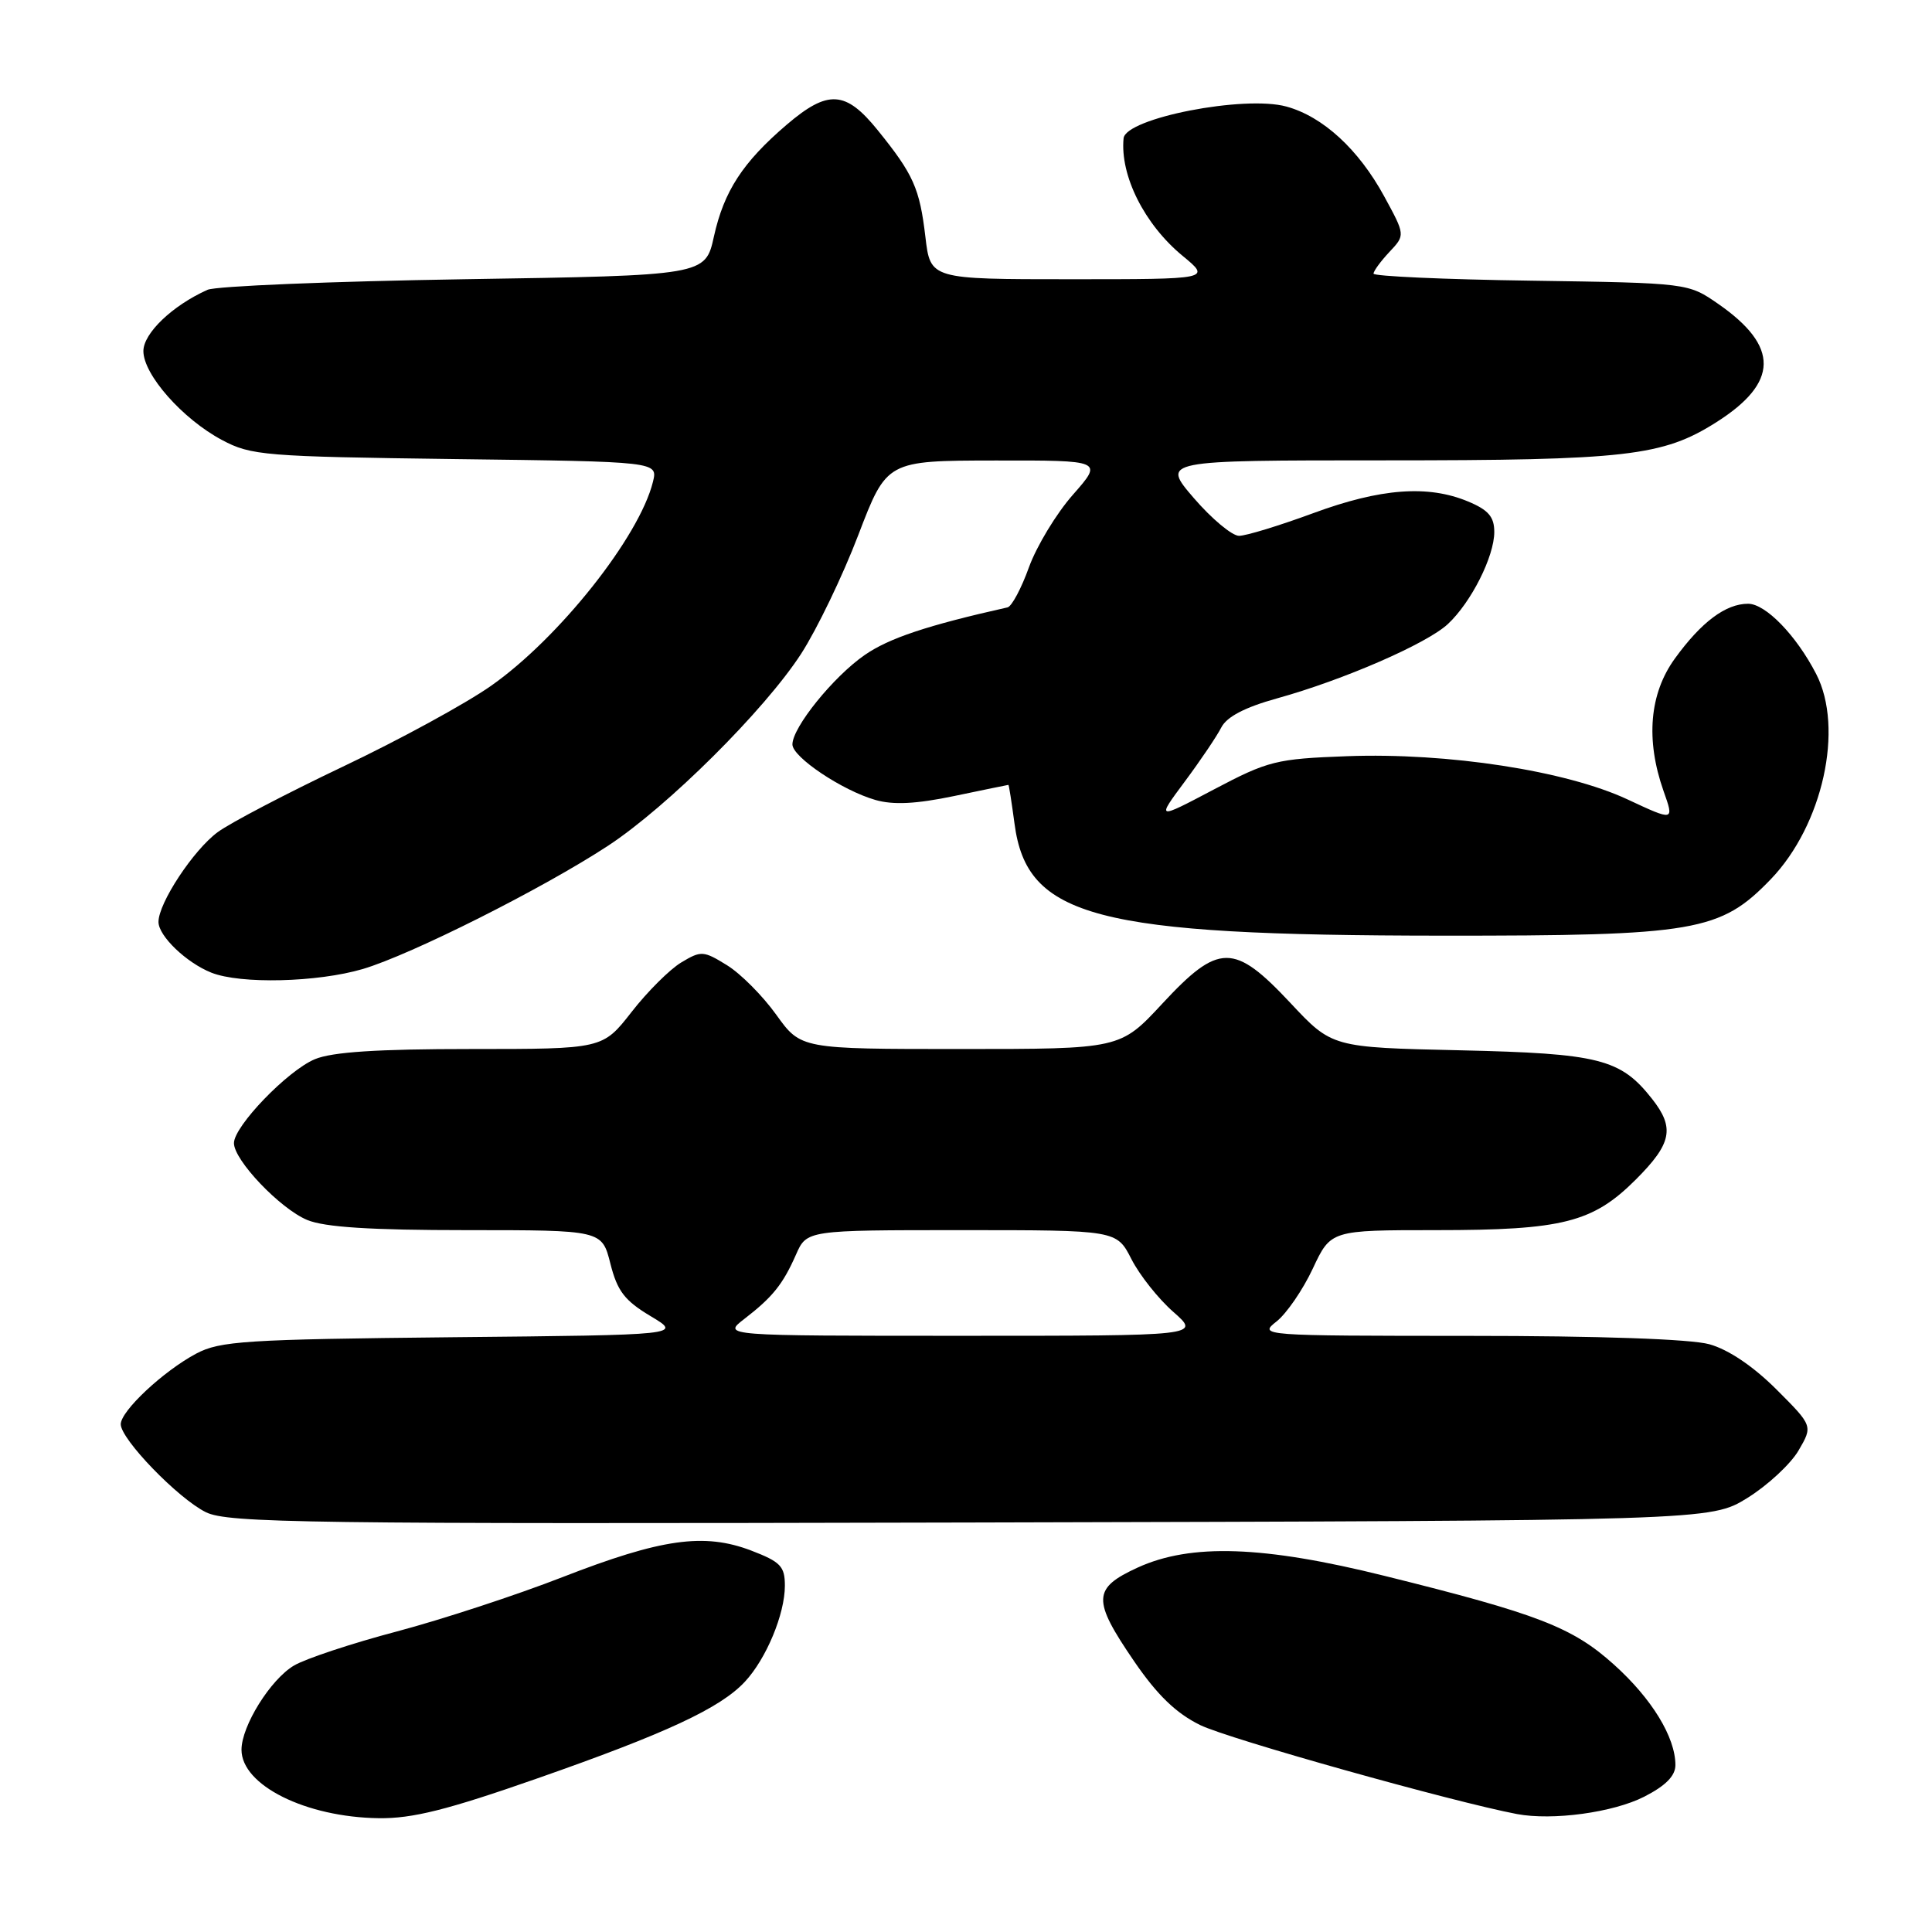 <?xml version="1.0" encoding="UTF-8" standalone="no"?>
<!DOCTYPE svg PUBLIC "-//W3C//DTD SVG 1.1//EN" "http://www.w3.org/Graphics/SVG/1.1/DTD/svg11.dtd" >
<svg xmlns="http://www.w3.org/2000/svg" xmlns:xlink="http://www.w3.org/1999/xlink" version="1.1" viewBox="0 0 256 256">
 <g >
 <path fill="currentColor"
d=" M 71.19 235.65 C 88.26 229.68 95.44 226.34 98.70 222.84 C 101.53 219.80 104.00 213.88 104.00 210.11 C 104.00 207.54 103.43 206.95 99.52 205.45 C 93.29 203.08 87.63 203.88 74.50 208.99 C 68.45 211.35 58.60 214.58 52.61 216.17 C 46.62 217.75 40.48 219.79 38.96 220.69 C 35.85 222.52 32.00 228.70 32.00 231.85 C 32.00 236.55 40.50 240.79 50.19 240.92 C 54.64 240.98 59.25 239.83 71.19 235.65 Z  M 217.87 238.07 C 220.71 236.62 222.00 235.31 222.00 233.88 C 222.00 230.19 218.87 225.07 213.85 220.56 C 208.36 215.62 203.82 213.86 183.50 208.82 C 167.39 204.81 157.80 204.49 150.75 207.71 C 144.76 210.46 144.70 211.97 150.28 220.13 C 153.35 224.61 155.83 227.01 159.03 228.58 C 162.76 230.41 192.51 238.76 201.00 240.37 C 205.73 241.26 213.75 240.17 217.87 238.07 Z  M 231.53 198.49 C 234.21 196.83 237.26 194.00 238.31 192.21 C 240.22 188.94 240.22 188.94 235.36 184.08 C 232.30 181.03 229.02 178.82 226.50 178.12 C 224.02 177.43 211.91 177.01 194.62 177.01 C 167.03 177.00 166.76 176.98 169.15 175.10 C 170.48 174.05 172.64 170.90 173.95 168.10 C 176.34 163.00 176.34 163.00 190.30 163.00 C 207.07 163.00 211.05 161.99 216.75 156.30 C 221.52 151.53 221.94 149.46 218.91 145.61 C 214.73 140.30 211.92 139.59 193.50 139.17 C 176.50 138.79 176.50 138.79 170.98 132.89 C 163.51 124.92 161.49 124.93 154.00 133.00 C 148.43 139.00 148.43 139.00 127.28 139.00 C 106.12 139.00 106.12 139.00 102.86 134.46 C 101.07 131.96 98.13 129.00 96.32 127.89 C 93.21 125.97 92.90 125.95 90.27 127.53 C 88.75 128.44 85.78 131.40 83.68 134.10 C 79.85 139.00 79.85 139.00 62.39 139.00 C 50.02 139.00 44.00 139.39 41.72 140.35 C 38.10 141.86 31.00 149.23 31.00 151.47 C 31.00 153.74 37.11 160.15 40.70 161.65 C 43.01 162.61 49.07 163.00 61.85 163.00 C 79.76 163.00 79.76 163.00 80.88 167.44 C 81.80 171.08 82.77 172.34 86.20 174.39 C 90.39 176.89 90.39 176.89 59.94 177.19 C 32.53 177.47 29.15 177.69 26.00 179.36 C 21.63 181.69 16.00 186.96 16.00 188.72 C 16.00 190.70 23.58 198.54 27.27 200.37 C 30.18 201.81 40.33 201.95 128.58 201.74 C 226.66 201.50 226.66 201.50 231.53 198.49 Z  M 48.07 128.40 C 54.46 126.51 71.94 117.73 80.58 112.06 C 88.45 106.89 101.32 94.10 106.16 86.62 C 108.25 83.38 111.66 76.31 113.73 70.89 C 117.50 61.04 117.50 61.04 131.83 61.02 C 146.17 61.00 146.17 61.00 142.17 65.55 C 139.97 68.04 137.35 72.38 136.34 75.17 C 135.34 77.96 134.06 80.35 133.51 80.48 C 122.85 82.87 117.80 84.56 114.58 86.79 C 110.44 89.65 105.00 96.38 105.00 98.64 C 105.00 100.32 111.60 104.74 116.00 106.00 C 118.37 106.68 121.39 106.53 126.42 105.48 C 130.31 104.67 133.55 104.00 133.62 104.00 C 133.69 104.00 134.05 106.32 134.43 109.15 C 136.07 121.57 145.15 123.95 191.07 123.98 C 224.69 124.00 227.95 123.44 234.64 116.50 C 241.53 109.34 244.37 96.49 240.65 89.30 C 238.01 84.18 233.95 80.00 231.63 80.00 C 228.67 80.00 225.44 82.41 221.93 87.26 C 218.56 91.91 218.04 98.01 220.42 104.79 C 221.85 108.82 221.85 108.82 215.64 105.92 C 207.53 102.13 191.86 99.71 178.50 100.20 C 169.09 100.55 168.05 100.81 160.86 104.60 C 153.22 108.63 153.22 108.63 156.99 103.56 C 159.06 100.78 161.24 97.55 161.83 96.39 C 162.56 94.97 164.96 93.72 169.21 92.54 C 178.01 90.10 189.06 85.29 191.85 82.69 C 194.94 79.81 198.00 73.73 198.00 70.49 C 198.00 68.48 197.22 67.57 194.53 66.45 C 189.21 64.23 182.95 64.70 174.00 68.00 C 169.52 69.65 165.11 71.00 164.18 71.00 C 163.26 71.00 160.56 68.75 158.19 66.00 C 153.89 61.00 153.89 61.00 183.40 61.00 C 215.52 61.00 220.32 60.45 227.42 55.95 C 235.70 50.70 235.78 45.90 227.69 40.28 C 223.68 37.50 223.68 37.50 202.84 37.19 C 191.38 37.03 182.00 36.60 182.00 36.26 C 182.00 35.91 182.95 34.62 184.10 33.39 C 186.21 31.15 186.21 31.15 183.41 26.01 C 180.02 19.79 175.30 15.45 170.46 14.12 C 164.89 12.58 149.15 15.65 148.88 18.33 C 148.40 23.27 151.65 29.74 156.70 33.90 C 160.46 37.00 160.46 37.00 141.87 37.00 C 123.28 37.00 123.28 37.00 122.62 31.39 C 121.86 24.95 121.04 23.11 116.30 17.25 C 112.04 11.98 109.71 11.85 104.21 16.55 C 98.42 21.51 95.93 25.33 94.60 31.33 C 93.46 36.50 93.46 36.50 61.48 37.00 C 43.89 37.28 28.60 37.91 27.50 38.40 C 22.85 40.48 19.00 44.16 19.00 46.52 C 19.00 49.64 24.19 55.52 29.41 58.30 C 33.27 60.36 35.03 60.50 60.34 60.83 C 87.17 61.17 87.17 61.17 86.52 63.84 C 84.72 71.13 74.07 84.56 65.06 90.88 C 61.70 93.24 52.86 98.06 45.42 101.59 C 37.98 105.13 30.52 109.03 28.85 110.26 C 25.63 112.63 21.00 119.65 21.00 122.16 C 21.00 124.02 24.69 127.56 28.00 128.88 C 31.86 130.42 42.05 130.17 48.07 128.40 Z  M 98.62 174.77 C 102.38 171.87 103.73 170.19 105.47 166.25 C 106.90 163.00 106.90 163.00 127.43 163.00 C 147.96 163.00 147.96 163.00 149.92 166.84 C 151.00 168.96 153.50 172.11 155.48 173.84 C 159.07 177.00 159.07 177.00 127.40 177.00 C 95.73 177.00 95.73 177.00 98.62 174.77 Z "/>
</g>
</svg>